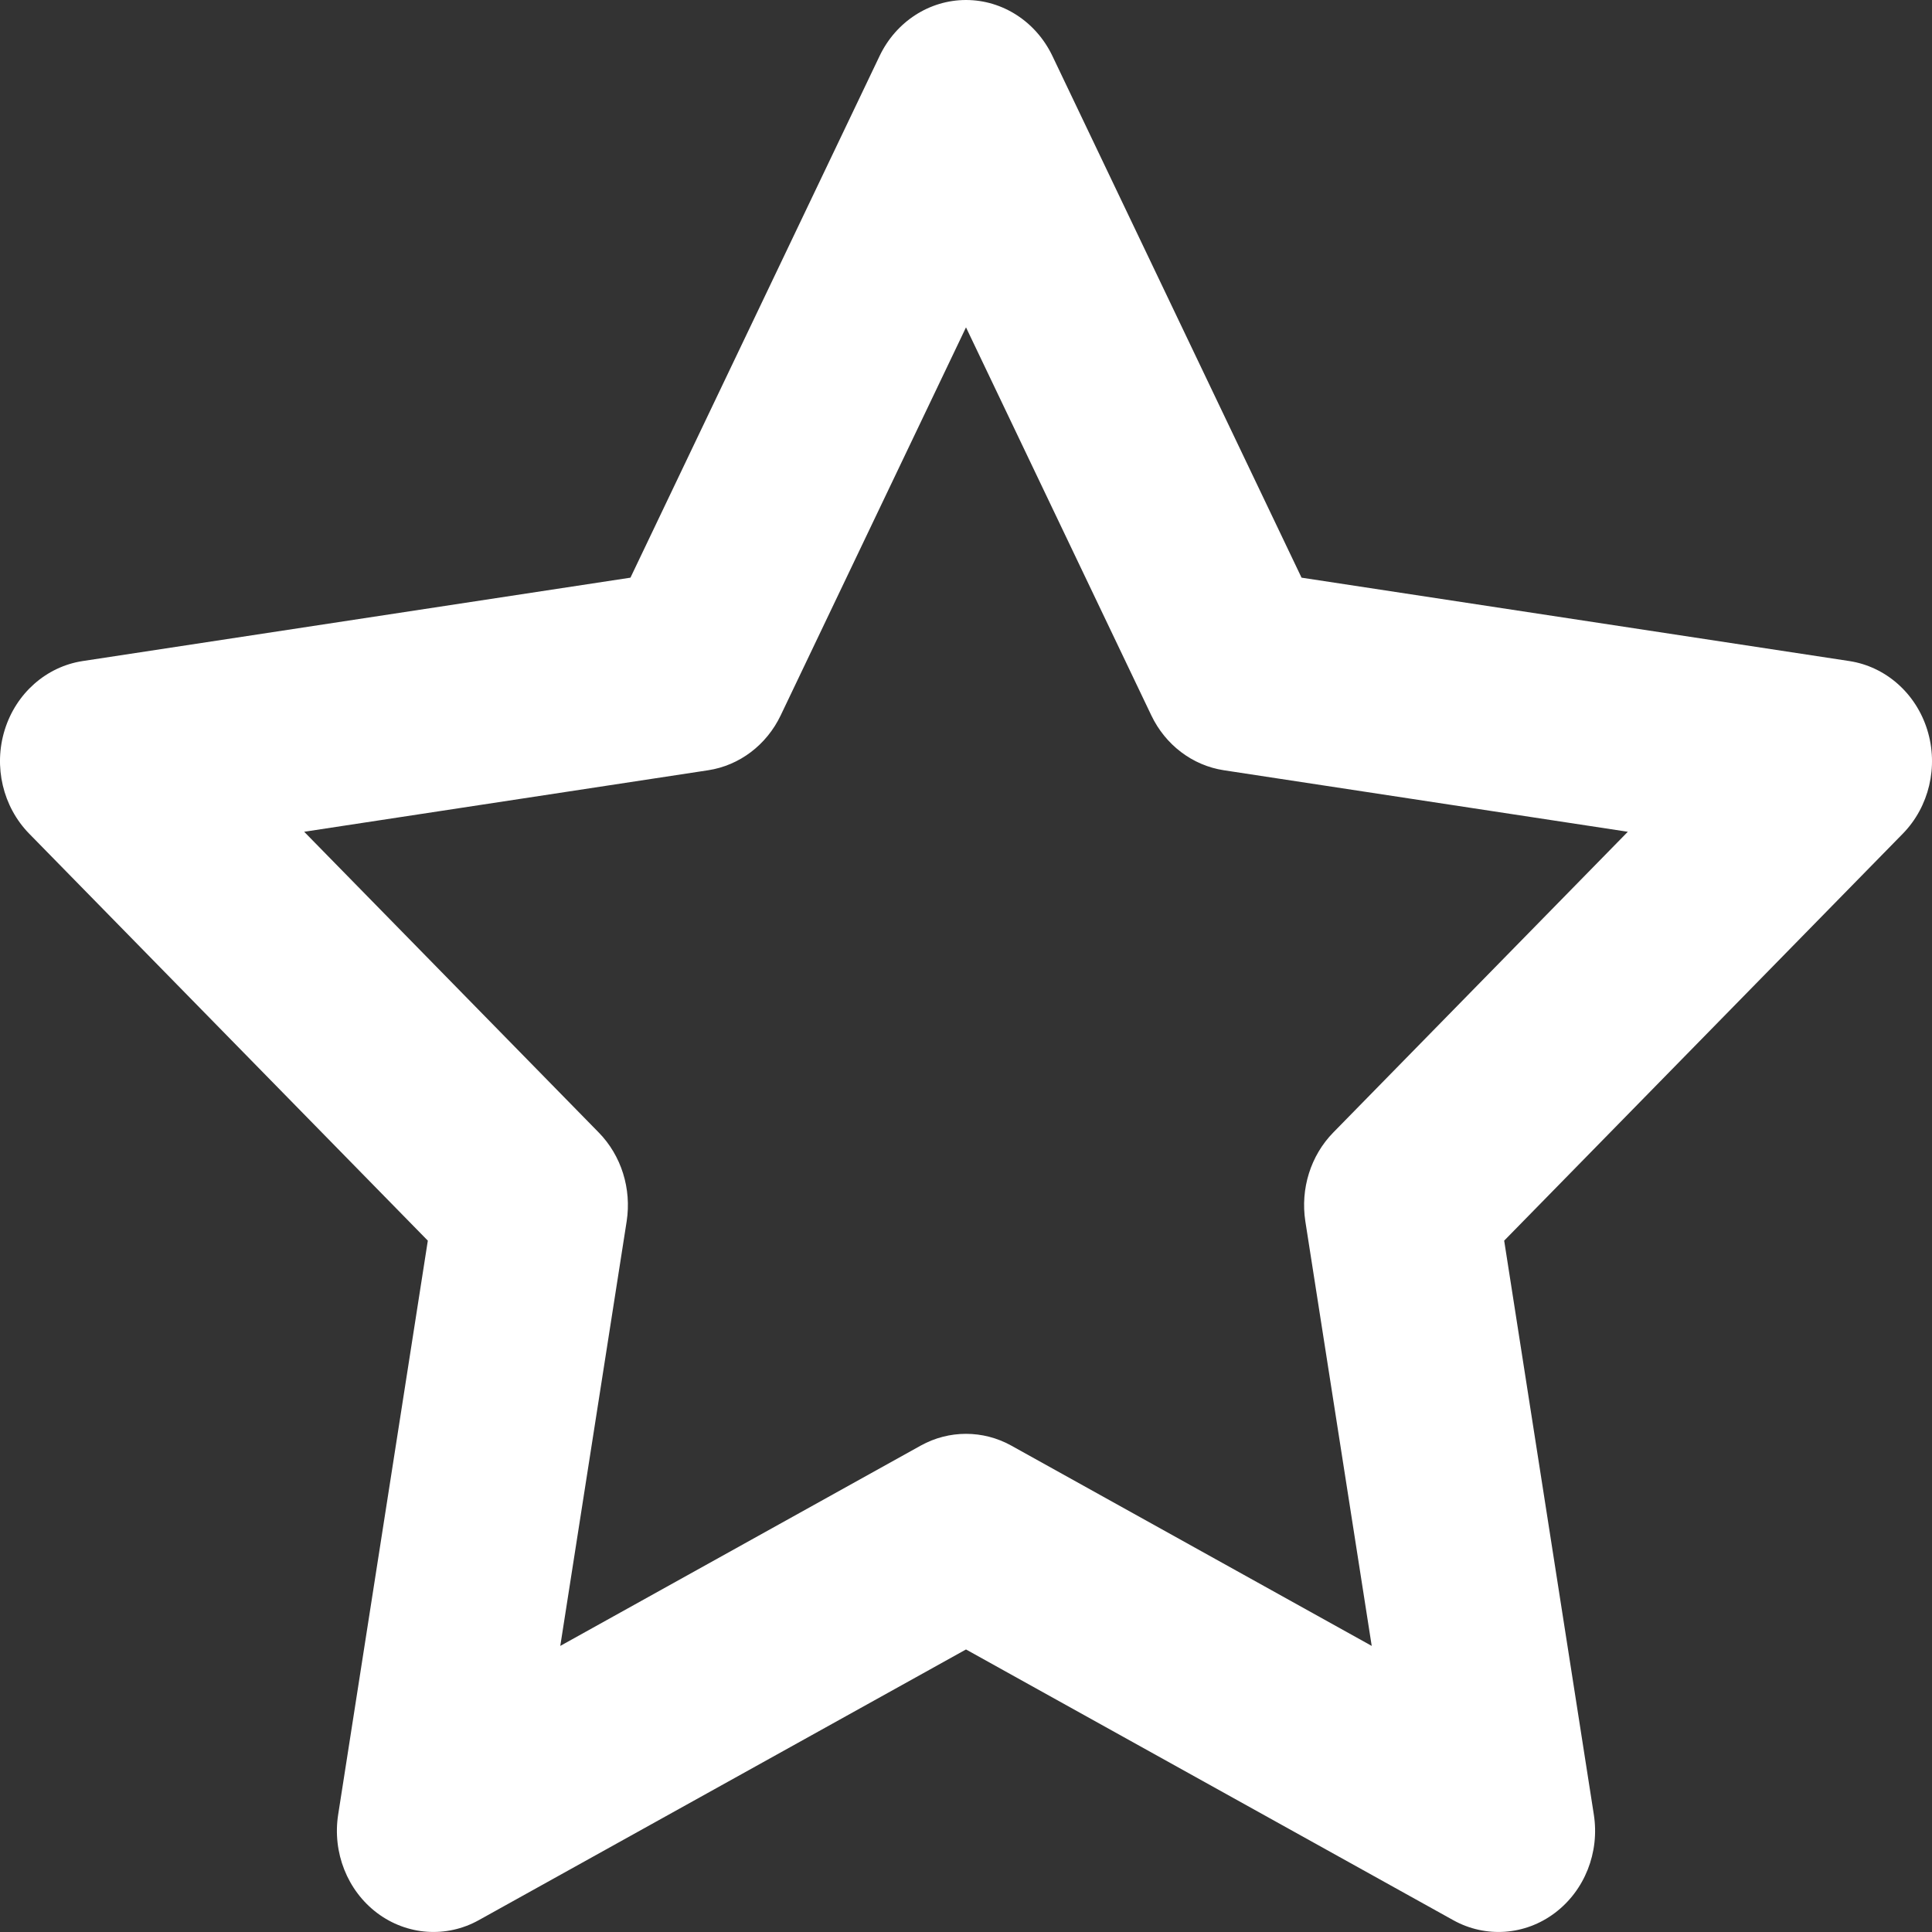 <svg width="25" height="25" viewBox="0 0 25 25" fill="none" xmlns="http://www.w3.org/2000/svg">
<rect x="0" y="0" width="25" height="25" fill="#333333" stroke="none"/>
<path d="M12.5 0C12.973 0 13.406 0.28 13.618 0.724L16.842 7.475L23.93 8.554C24.401 8.626 24.792 8.971 24.939 9.445C25.086 9.919 24.963 10.439 24.623 10.787L19.464 16.054L20.624 23.48C20.701 23.971 20.505 24.464 20.119 24.754C19.734 25.044 19.224 25.08 18.805 24.847L12.5 21.344L6.195 24.847C5.776 25.08 5.266 25.044 4.88 24.754C4.495 24.464 4.299 23.971 4.376 23.48L5.536 16.054L0.377 10.787C0.037 10.439 -0.086 9.919 0.061 9.445C0.208 8.971 0.599 8.626 1.07 8.554L8.158 7.475L11.382 0.724C11.594 0.28 12.027 0 12.5 0ZM12.5 4.236L10.102 9.257C9.919 9.64 9.569 9.905 9.164 9.967L3.936 10.763L7.748 14.655C8.04 14.953 8.174 15.382 8.109 15.804L7.25 21.298L11.914 18.706C12.28 18.503 12.72 18.503 13.086 18.706L17.75 21.298L16.891 15.804C16.826 15.382 16.96 14.953 17.252 14.655L21.064 10.763L15.836 9.967C15.431 9.905 15.081 9.64 14.898 9.257L12.5 4.236Z" fill="white"/>
</svg>
